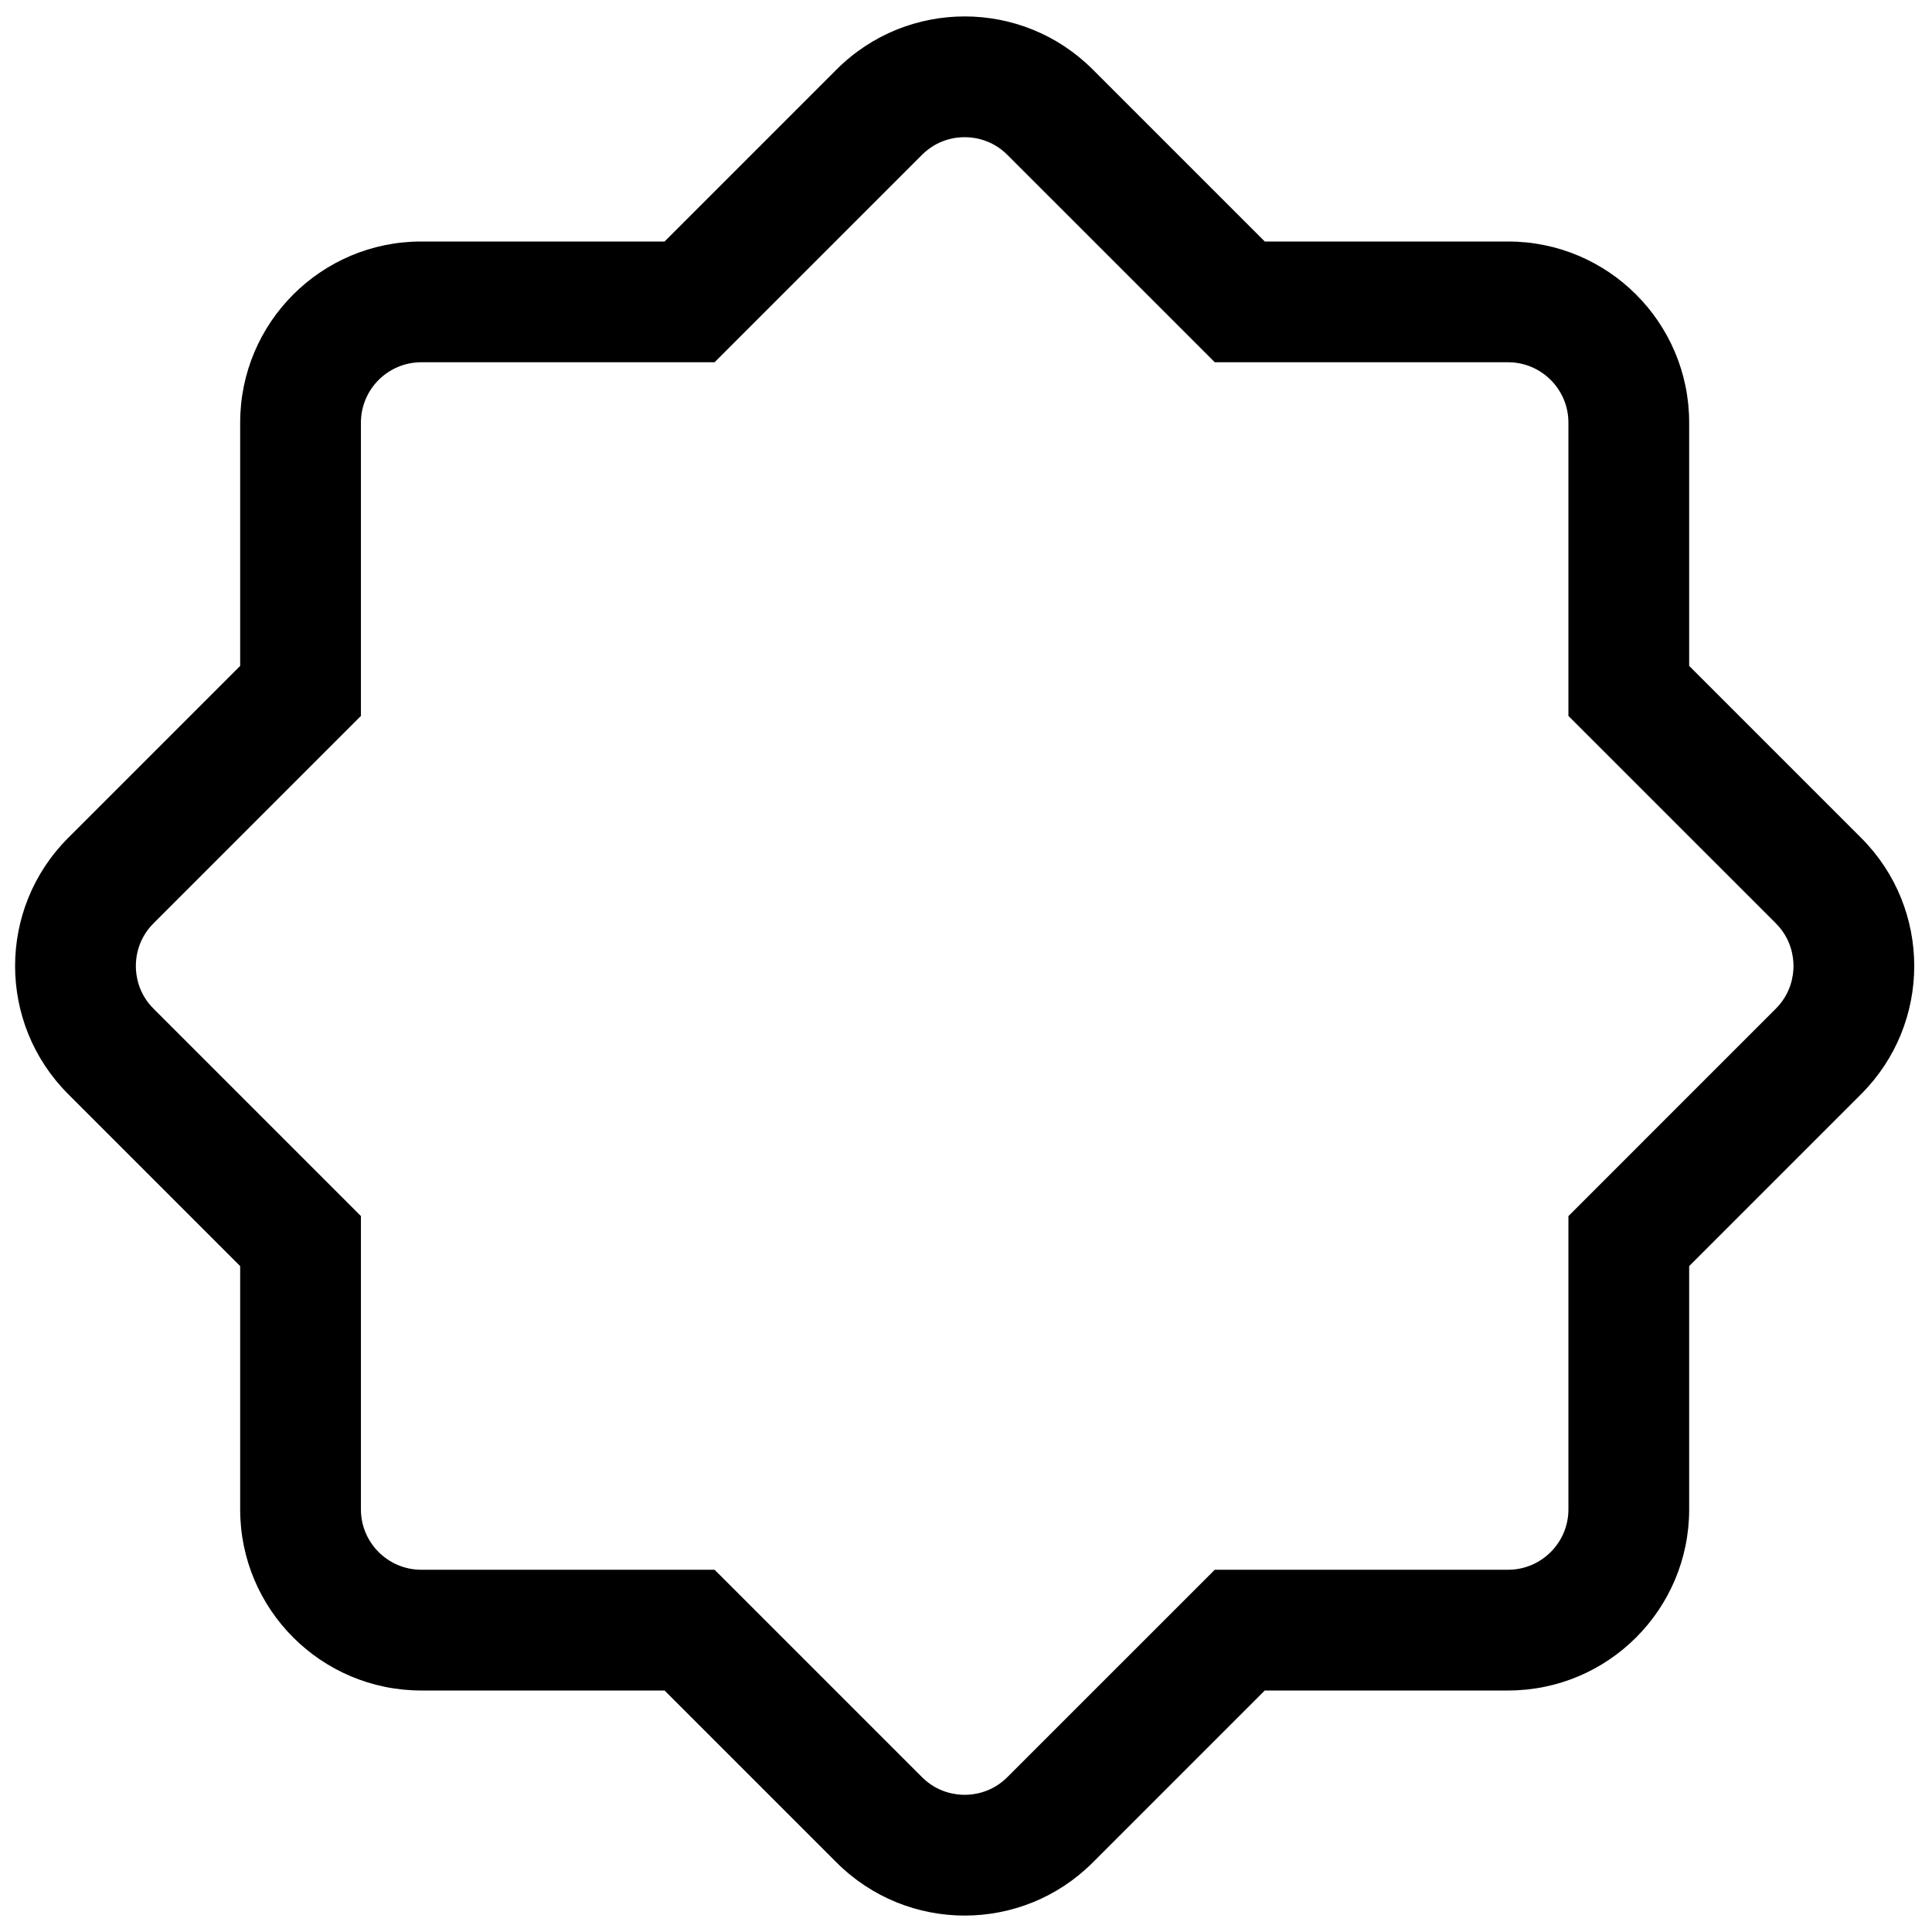 <svg xmlns="http://www.w3.org/2000/svg"
     viewBox="0 0 512 512"><!-- Font Awesome Pro 6.0.0-alpha2 by @fontawesome - https://fontawesome.com License - https://fontawesome.com/license (Commercial License) -->
    <path d="M493.235 222.059L447.647 176.471V112C447.647 85.49 426.157 64 399.647 64H335.177L289.589 18.412C280.216 9.039 267.933 4.354 255.647 4.354C243.364 4.354 231.079 9.039 221.706 18.412L176.118 64H111.647C85.138 64 63.647 85.49 63.647 112V176.471L18.06 222.059C-0.687 240.803 -0.687 271.195 18.06 289.941L63.647 335.529V400C63.647 426.51 85.138 448 111.647 448H176.118L221.706 493.588C231.079 502.959 243.364 507.646 255.647 507.646C267.933 507.646 280.216 502.959 289.589 493.588L335.177 448H399.647C426.157 448 447.647 426.51 447.647 400V335.529L493.235 289.941C511.981 271.195 511.981 240.803 493.235 222.059ZM470.608 267.314L415.647 322.275V400C415.647 408.822 408.47 416 399.647 416H321.923L266.962 470.959C262.884 475.037 258.122 475.646 255.647 475.646S248.411 475.037 244.333 470.959L189.372 416H111.647C102.825 416 95.647 408.822 95.647 400V322.275L40.687 267.314C36.608 263.236 35.999 258.475 35.999 256S36.608 248.764 40.687 244.688L95.647 189.727V112C95.647 103.178 102.825 96 111.647 96H189.372L244.333 41.041C248.411 36.961 253.173 36.354 255.647 36.354S262.884 36.961 266.962 41.041L321.923 96H399.647C408.47 96 415.647 103.178 415.647 112V189.727L425.021 199.1L470.61 244.688C474.687 248.764 475.296 253.525 475.296 256S474.687 263.236 470.608 267.314Z"/>
</svg>